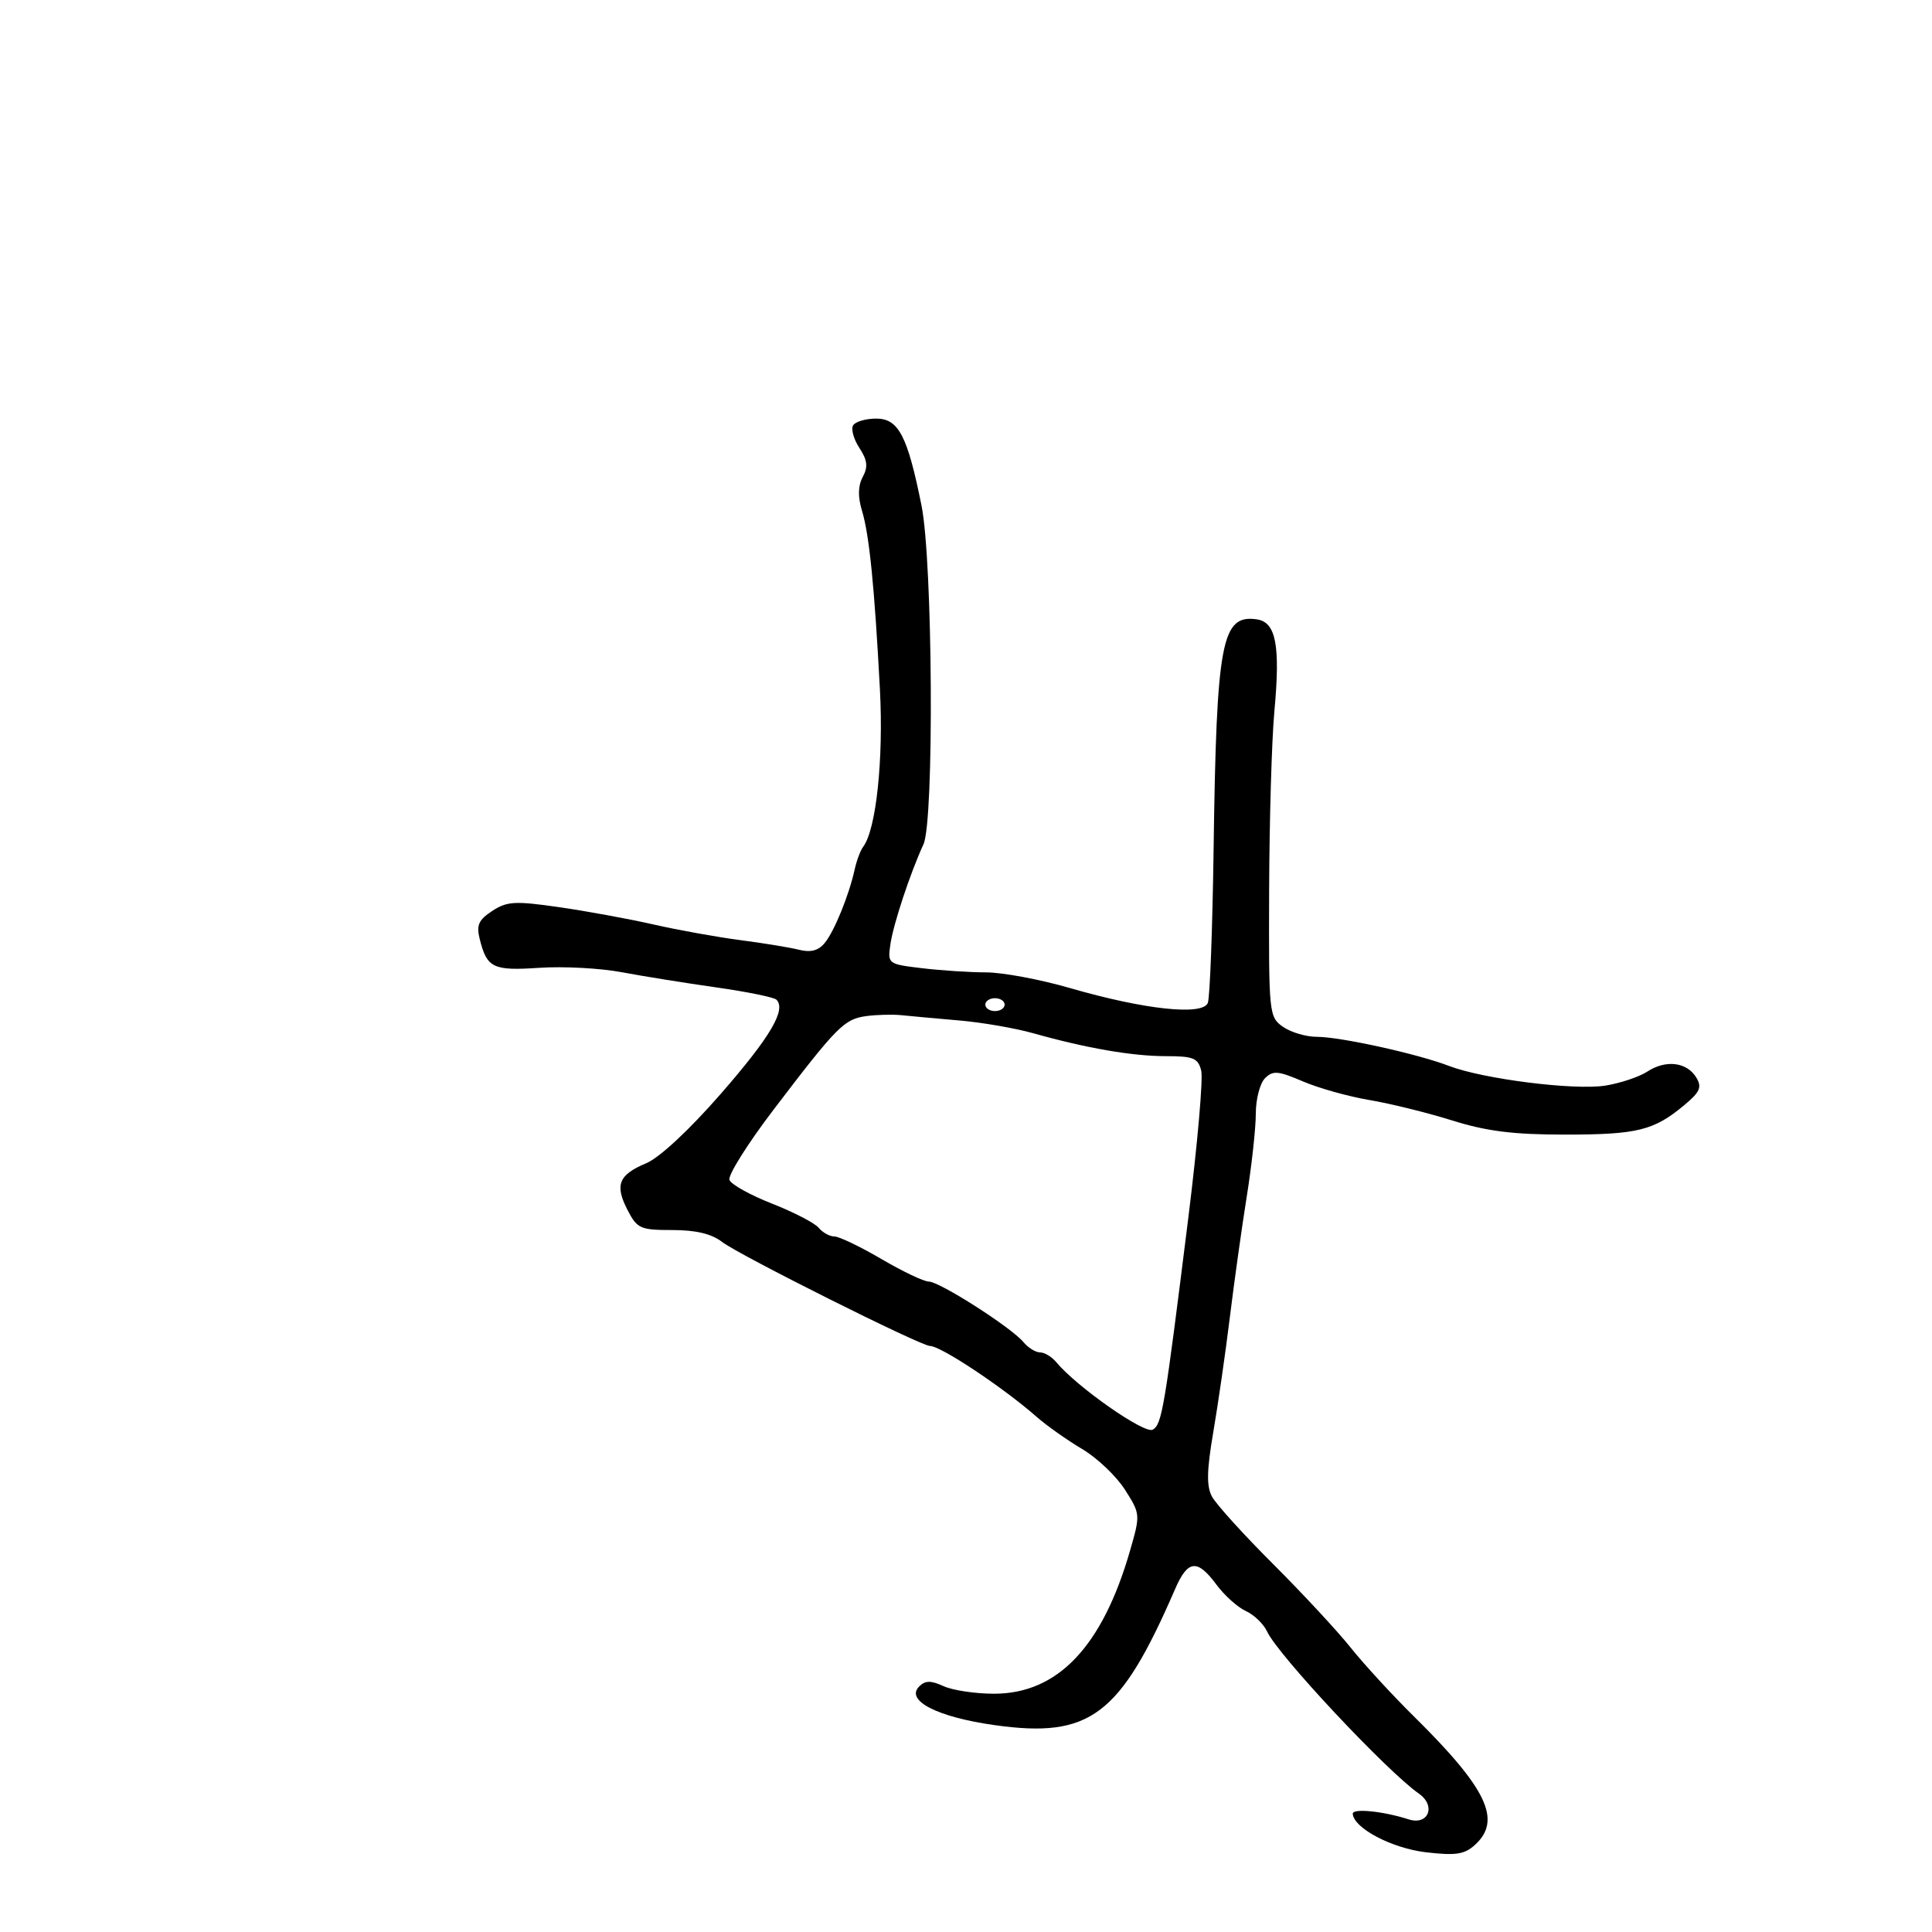 <svg xmlns="http://www.w3.org/2000/svg" width="300" height="300" viewBox="0 0 300 300" version="1.1">
	<path d="M 132.473 66.044 C 132.118 66.618, 132.555 68.198, 133.444 69.554 C 134.693 71.461, 134.812 72.483, 133.968 74.059 C 133.226 75.446, 133.188 77.121, 133.848 79.299 C 134.983 83.040, 135.784 91.016, 136.632 107.008 C 137.210 117.916, 136.049 128.829, 134.026 131.500 C 133.609 132.050, 133.020 133.625, 132.716 135 C 131.816 139.067, 129.540 144.644, 128.043 146.448 C 127.072 147.618, 125.866 147.931, 124.074 147.479 C 122.658 147.123, 118.575 146.452, 115 145.988 C 111.425 145.525, 105.350 144.431, 101.500 143.557 C 97.650 142.683, 91.021 141.468, 86.768 140.857 C 79.960 139.879, 78.725 139.950, 76.430 141.454 C 74.311 142.842, 73.949 143.660, 74.492 145.825 C 75.620 150.319, 76.544 150.763, 83.761 150.281 C 87.467 150.033, 93.200 150.337, 96.500 150.958 C 99.800 151.578, 106.412 152.641, 111.193 153.319 C 115.975 153.998, 120.191 154.858, 120.564 155.230 C 122.122 156.788, 119.610 161.038, 111.924 169.850 C 107.020 175.470, 102.401 179.770, 100.340 180.631 C 96.052 182.423, 95.429 183.994, 97.453 187.910 C 98.937 190.778, 99.435 191, 104.391 191 C 108.046 191, 110.483 191.581, 112.115 192.841 C 114.774 194.893, 142.979 209.007, 144.412 209.003 C 146.076 208.998, 155.734 215.416, 160.960 220 C 162.527 221.375, 165.709 223.625, 168.031 225 C 170.352 226.375, 173.344 229.216, 174.678 231.313 C 177.084 235.094, 177.091 235.175, 175.464 240.813 C 171.163 255.714, 164.228 263, 154.347 263 C 151.458 263, 147.936 262.472, 146.520 261.827 C 144.527 260.919, 143.670 260.931, 142.723 261.881 C 140.545 264.066, 145.579 266.638, 154.470 267.882 C 169.272 269.953, 173.932 266.436, 182.468 246.750 C 184.440 242.202, 185.915 242.041, 188.881 246.053 C 190.122 247.732, 192.182 249.582, 193.459 250.163 C 194.735 250.745, 196.223 252.183, 196.766 253.360 C 198.442 256.995, 215.307 275, 220.332 278.520 C 223.031 280.411, 221.800 283.491, 218.738 282.509 C 214.762 281.234, 209.998 280.758, 210.055 281.641 C 210.199 283.874, 216.127 286.997, 221.398 287.617 C 226.035 288.162, 227.385 287.961, 229.017 286.485 C 233.256 282.648, 230.930 277.748, 219.528 266.500 C 216.183 263.200, 211.769 258.397, 209.719 255.826 C 207.668 253.256, 202.237 247.406, 197.650 242.826 C 193.062 238.247, 188.801 233.539, 188.181 232.365 C 187.331 230.757, 187.385 228.291, 188.401 222.365 C 189.142 218.039, 190.301 210, 190.976 204.500 C 191.651 199, 192.833 190.562, 193.602 185.750 C 194.371 180.937, 195 175.167, 195 172.928 C 195 170.689, 195.641 168.216, 196.425 167.432 C 197.659 166.199, 198.449 166.264, 202.304 167.916 C 204.753 168.966, 209.399 170.268, 212.629 170.810 C 215.858 171.351, 221.650 172.781, 225.500 173.987 C 230.843 175.661, 234.986 176.180, 243 176.180 C 254.231 176.180, 256.796 175.549, 261.500 171.632 C 263.986 169.563, 264.311 168.823, 263.398 167.317 C 261.942 164.916, 258.670 164.515, 255.809 166.388 C 254.539 167.219, 251.595 168.203, 249.268 168.574 C 244.486 169.338, 230.287 167.549, 225 165.517 C 220.114 163.639, 208.101 160.994, 204.473 160.997 C 202.807 160.999, 200.445 160.299, 199.223 159.443 C 197.049 157.921, 197.002 157.449, 197.071 138.193 C 197.110 127.362, 197.475 114.900, 197.881 110.500 C 198.830 100.217, 198.143 96.603, 195.158 96.173 C 189.679 95.384, 188.896 99.547, 188.448 131.848 C 188.278 144.140, 187.875 154.884, 187.552 155.725 C 186.775 157.751, 177.716 156.777, 166.138 153.423 C 161.539 152.090, 155.689 150.996, 153.138 150.991 C 150.587 150.987, 146.096 150.694, 143.158 150.341 C 137.861 149.705, 137.820 149.674, 138.265 146.600 C 138.715 143.496, 141.325 135.612, 143.397 131.097 C 145.076 127.439, 144.843 87.203, 143.092 78.500 C 140.909 67.649, 139.526 65, 136.046 65 C 134.435 65, 132.828 65.470, 132.473 66.044 M 153 156 C 153 156.550, 153.675 157, 154.500 157 C 155.325 157, 156 156.550, 156 156 C 156 155.450, 155.325 155, 154.500 155 C 153.675 155, 153 155.450, 153 156 M 134.534 157.777 C 131.089 158.239, 130.016 159.320, 120.134 172.288 C 116.083 177.604, 112.993 182.527, 113.268 183.227 C 113.543 183.927, 116.522 185.581, 119.888 186.902 C 123.253 188.223, 126.511 189.911, 127.126 190.652 C 127.741 191.393, 128.841 192, 129.569 192 C 130.297 192, 133.580 193.575, 136.865 195.500 C 140.149 197.425, 143.459 199, 144.219 199 C 145.886 199, 157.024 206.119, 158.907 208.388 C 159.643 209.275, 160.810 210, 161.500 210 C 162.190 210, 163.321 210.681, 164.012 211.514 C 167.208 215.365, 177.779 222.755, 179.006 221.996 C 180.438 221.111, 180.800 218.948, 184.533 189 C 185.939 177.725, 186.835 167.488, 186.525 166.250 C 186.037 164.299, 185.310 164, 181.057 164 C 175.833 164, 168.694 162.767, 160.420 160.436 C 157.626 159.649, 152.451 158.757, 148.920 158.454 C 145.389 158.151, 141.375 157.785, 140 157.641 C 138.625 157.497, 136.165 157.558, 134.534 157.777" stroke="none" fill="black" fill-rule="evenodd"/>
</svg>